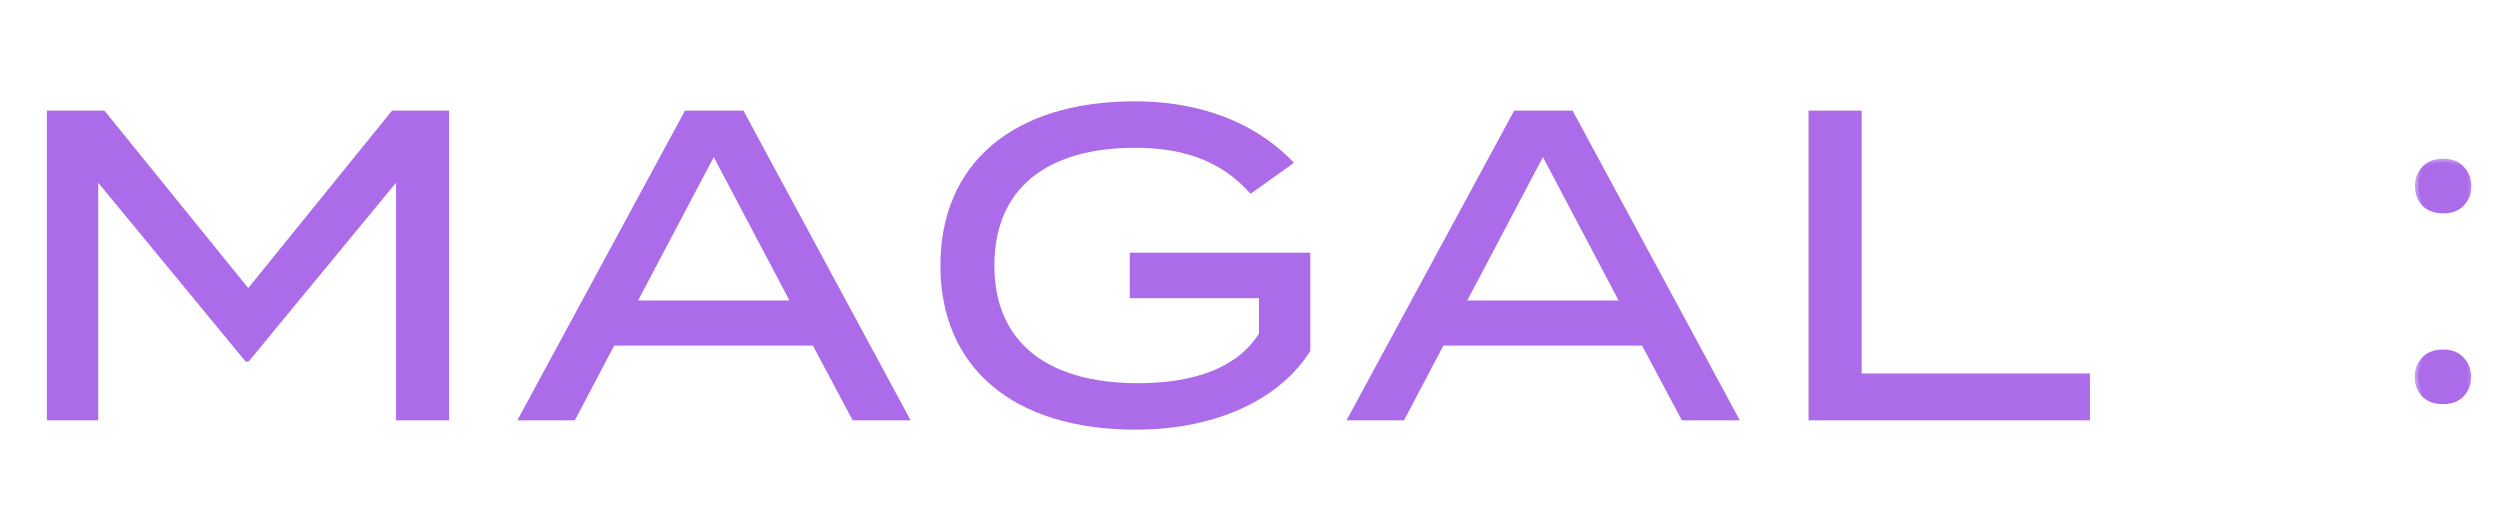<svg width="113" height="24" viewBox="0 0 113 24" fill="none" xmlns="http://www.w3.org/2000/svg">
<path d="M17.72 5H20.3V19H17.9V8.26L11.24 16.34H11.1L4.44 8.26V19H2.12V5H4.72L11.22 13.02L17.72 5ZM38.542 19L36.742 15.62H27.762L25.982 19H23.382L30.962 5H33.602L41.162 19H38.542ZM28.842 13.58H35.682L32.262 7.1L28.842 13.58ZM59.226 11.42V15.86C57.946 17.92 55.166 19.42 51.326 19.42C45.806 19.42 42.506 16.62 42.506 12C42.506 7.38 45.806 4.58 51.286 4.58C54.726 4.58 57.086 5.86 58.486 7.36L56.526 8.76C55.286 7.36 53.646 6.68 51.306 6.68C47.366 6.68 44.946 8.48 44.946 12C44.946 15.52 47.406 17.32 51.426 17.32C53.886 17.32 55.886 16.68 56.906 15.08V13.48H51.066V11.42H59.226ZM76.021 19L74.221 15.62H65.241L63.461 19H60.861L68.441 5H71.081L78.641 19H76.021ZM66.321 13.58H73.161L69.741 7.1L66.321 13.58ZM84.146 16.88H94.466V19H81.746V5H84.146V16.88Z" fill="#AC6CE9"/>
<mask id="path-2-outside-1_1741_41" maskUnits="userSpaceOnUse" x="109" y="7" width="3" height="12" fill="black">
<rect fill="white" x="109" y="7" width="3" height="12"/>
<path d="M109.299 17.043C109.299 16.737 109.393 16.48 109.582 16.271C109.777 16.057 110.057 15.949 110.422 15.949C110.786 15.949 111.063 16.057 111.252 16.271C111.447 16.48 111.545 16.737 111.545 17.043C111.545 17.342 111.447 17.596 111.252 17.805C111.063 18.013 110.786 18.117 110.422 18.117C110.057 18.117 109.777 18.013 109.582 17.805C109.393 17.596 109.299 17.342 109.299 17.043ZM109.309 8.42C109.309 8.114 109.403 7.857 109.592 7.648C109.787 7.434 110.067 7.326 110.432 7.326C110.796 7.326 111.073 7.434 111.262 7.648C111.457 7.857 111.555 8.114 111.555 8.42C111.555 8.719 111.457 8.973 111.262 9.182C111.073 9.39 110.796 9.494 110.432 9.494C110.067 9.494 109.787 9.39 109.592 9.182C109.403 8.973 109.309 8.719 109.309 8.42Z"/>
</mask>
<path d="M109.299 17.043C109.299 16.737 109.393 16.48 109.582 16.271C109.777 16.057 110.057 15.949 110.422 15.949C110.786 15.949 111.063 16.057 111.252 16.271C111.447 16.48 111.545 16.737 111.545 17.043C111.545 17.342 111.447 17.596 111.252 17.805C111.063 18.013 110.786 18.117 110.422 18.117C110.057 18.117 109.777 18.013 109.582 17.805C109.393 17.596 109.299 17.342 109.299 17.043ZM109.309 8.42C109.309 8.114 109.403 7.857 109.592 7.648C109.787 7.434 110.067 7.326 110.432 7.326C110.796 7.326 111.073 7.434 111.262 7.648C111.457 7.857 111.555 8.114 111.555 8.42C111.555 8.719 111.457 8.973 111.262 9.182C111.073 9.39 110.796 9.494 110.432 9.494C110.067 9.494 109.787 9.39 109.592 9.182C109.403 8.973 109.309 8.719 109.309 8.42Z" fill="#AC6CE9"/>
<path d="M109.582 16.271L109.471 16.171L109.471 16.171L109.582 16.271ZM111.252 16.271L111.139 16.371L111.143 16.374L111.252 16.271ZM111.252 17.805L111.143 17.702L111.141 17.704L111.252 17.805ZM109.582 17.805L109.471 17.905L109.473 17.907L109.582 17.805ZM109.592 7.648L109.481 7.548L109.481 7.548L109.592 7.648ZM111.262 7.648L111.149 7.748L111.152 7.751L111.262 7.648ZM111.262 9.182L111.152 9.079L111.151 9.081L111.262 9.182ZM109.592 9.182L109.481 9.282L109.482 9.284L109.592 9.182ZM109.299 17.043H109.449C109.449 16.771 109.532 16.55 109.693 16.372L109.582 16.271L109.471 16.171C109.255 16.409 109.149 16.703 109.149 17.043H109.299ZM109.582 16.271L109.693 16.372C109.853 16.197 110.088 16.099 110.422 16.099V15.949V15.799C110.027 15.799 109.702 15.917 109.471 16.171L109.582 16.271ZM110.422 15.949V16.099C110.756 16.099 110.986 16.197 111.139 16.37L111.252 16.271L111.365 16.172C111.14 15.917 110.817 15.799 110.422 15.799V15.949ZM111.252 16.271L111.143 16.374C111.31 16.552 111.395 16.772 111.395 17.043H111.545H111.695C111.695 16.702 111.585 16.407 111.361 16.169L111.252 16.271ZM111.545 17.043H111.395C111.395 17.306 111.31 17.523 111.143 17.702L111.252 17.805L111.361 17.907C111.584 17.67 111.695 17.378 111.695 17.043H111.545ZM111.252 17.805L111.141 17.704C110.988 17.872 110.757 17.967 110.422 17.967V18.117V18.267C110.815 18.267 111.138 18.154 111.363 17.905L111.252 17.805ZM110.422 18.117V17.967C110.087 17.967 109.851 17.872 109.691 17.702L109.582 17.805L109.473 17.907C109.704 18.154 110.028 18.267 110.422 18.267V18.117ZM109.582 17.805L109.693 17.704C109.531 17.525 109.449 17.308 109.449 17.043H109.299H109.149C109.149 17.377 109.255 17.668 109.471 17.905L109.582 17.805ZM109.309 8.42H109.459C109.459 8.148 109.541 7.927 109.703 7.749L109.592 7.648L109.481 7.548C109.265 7.786 109.159 8.08 109.159 8.42H109.309ZM109.592 7.648L109.703 7.749C109.863 7.573 110.098 7.476 110.432 7.476V7.326V7.176C110.036 7.176 109.711 7.294 109.481 7.548L109.592 7.648ZM110.432 7.326V7.476C110.766 7.476 110.996 7.573 111.149 7.747L111.262 7.648L111.374 7.549C111.15 7.294 110.827 7.176 110.432 7.176V7.326ZM111.262 7.648L111.152 7.751C111.32 7.929 111.405 8.149 111.405 8.42H111.555H111.705C111.705 8.079 111.594 7.784 111.371 7.546L111.262 7.648ZM111.555 8.42H111.405C111.405 8.683 111.32 8.9 111.152 9.079L111.262 9.182L111.371 9.284C111.594 9.047 111.705 8.755 111.705 8.42H111.555ZM111.262 9.182L111.151 9.081C110.998 9.249 110.767 9.344 110.432 9.344V9.494V9.644C110.825 9.644 111.148 9.531 111.373 9.282L111.262 9.182ZM110.432 9.494V9.344C110.096 9.344 109.861 9.249 109.701 9.079L109.592 9.182L109.482 9.284C109.713 9.531 110.038 9.644 110.432 9.644V9.494ZM109.592 9.182L109.703 9.081C109.541 8.902 109.459 8.685 109.459 8.42H109.309H109.159C109.159 8.754 109.265 9.045 109.481 9.282L109.592 9.182Z" fill="#AC6CE9" mask="url(#path-2-outside-1_1741_41)"/>
</svg>
